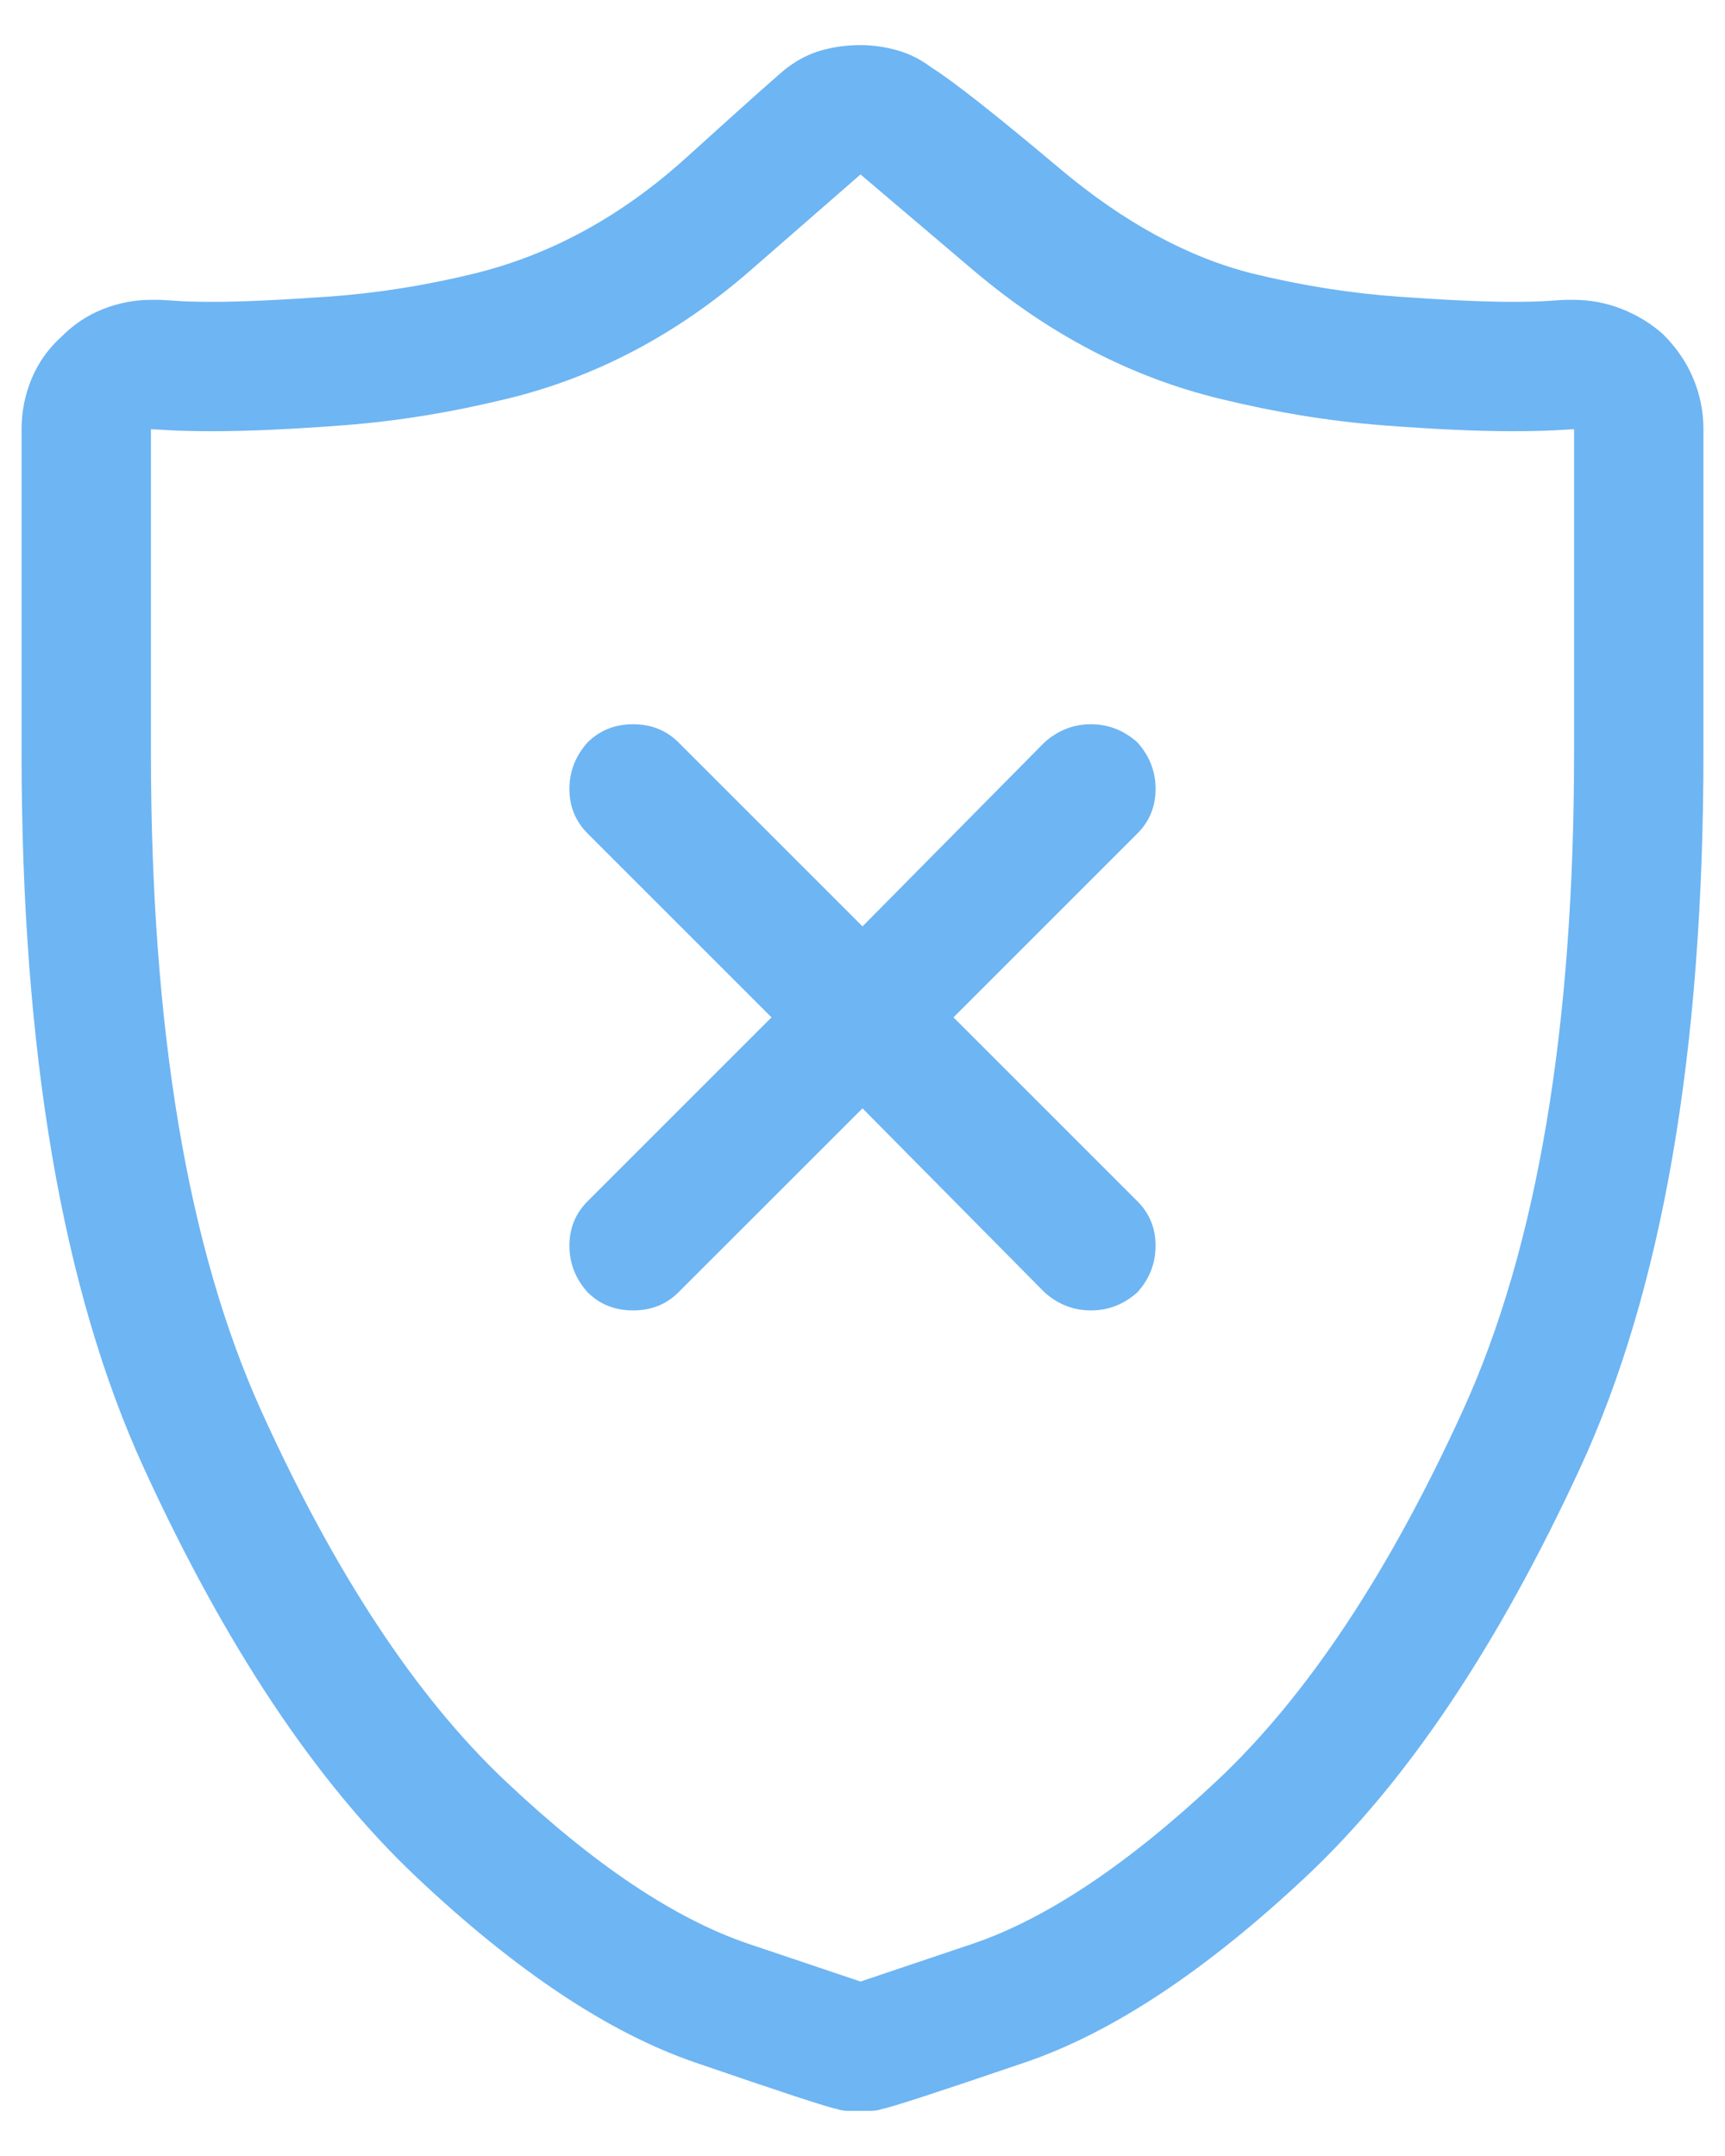 <?xml version="1.0" encoding="UTF-8"?>
<svg width="20px" height="25px" viewBox="0 0 20 25" version="1.1" xmlns="http://www.w3.org/2000/svg" xmlns:xlink="http://www.w3.org/1999/xlink">
    <!-- Generator: Sketch 40.3 (33839) - http://www.bohemiancoding.com/sketch -->
    <title>shield-ppc</title>
    <desc>Created with Sketch.</desc>
    <defs></defs>
    <g id="Long-Form" stroke="none" stroke-width="1" fill="none" fill-rule="evenodd">
        <g id="Desktop-HD" transform="translate(-752, -2038)" fill="#6EB5F3">
            <g id="PPC-Research" transform="translate(-20, 1715)">
                <g id="Two" transform="translate(750, 303)">
                    <path d="M41.281,23.875 C41.141,23.75 40.98,23.652 40.801,23.582 C40.621,23.512 40.438,23.477 40.25,23.477 L40.203,23.477 L40.156,23.477 C40.141,23.477 40.078,23.48 39.969,23.488 C39.859,23.496 39.711,23.5 39.523,23.5 C39.211,23.5 38.777,23.48 38.223,23.441 C37.668,23.402 37.102,23.313 36.523,23.172 C35.773,22.984 35.027,22.578 34.285,21.953 C33.543,21.328 33.047,20.938 32.797,20.781 C32.672,20.687 32.539,20.621 32.398,20.582 C32.258,20.543 32.117,20.523 31.977,20.523 C31.82,20.523 31.672,20.543 31.531,20.582 C31.391,20.621 31.258,20.687 31.133,20.781 C31.102,20.797 30.711,21.145 29.961,21.824 C29.211,22.504 28.391,22.953 27.5,23.172 C26.922,23.313 26.352,23.402 25.789,23.441 C25.227,23.48 24.789,23.5 24.477,23.5 C24.289,23.5 24.141,23.496 24.031,23.488 C23.922,23.48 23.859,23.477 23.844,23.477 L23.797,23.477 L23.75,23.477 C23.562,23.477 23.379,23.512 23.199,23.582 C23.02,23.652 22.859,23.758 22.719,23.898 C22.562,24.039 22.445,24.203 22.367,24.391 C22.289,24.578 22.25,24.773 22.25,24.977 L22.25,28.727 C22.25,32.195 22.723,34.961 23.668,37.023 C24.613,39.086 25.664,40.664 26.82,41.758 C27.977,42.852 29.055,43.57 30.055,43.914 C31.055,44.258 31.602,44.437 31.695,44.453 C31.742,44.469 31.789,44.477 31.836,44.477 L31.977,44.477 L32.094,44.477 C32.141,44.477 32.187,44.469 32.234,44.453 C32.328,44.437 32.879,44.258 33.887,43.914 C34.895,43.57 35.98,42.852 37.145,41.758 C38.309,40.664 39.367,39.086 40.32,37.023 C41.273,34.961 41.75,32.195 41.75,28.727 L41.75,24.977 C41.75,24.773 41.711,24.578 41.633,24.391 C41.555,24.203 41.438,24.031 41.281,23.875 L41.281,23.875 Z M40.25,28.727 C40.25,31.93 39.82,34.473 38.961,36.355 C38.102,38.238 37.152,39.668 36.113,40.645 C35.074,41.621 34.125,42.254 33.266,42.543 L31.977,42.977 C31.977,42.977 31.547,42.832 30.688,42.543 C29.828,42.254 28.883,41.621 27.852,40.645 C26.82,39.668 25.879,38.238 25.027,36.355 C24.176,34.473 23.75,31.93 23.75,28.727 L23.75,25.633 L23.75,24.977 C23.75,24.977 23.816,24.98 23.949,24.988 C24.082,24.996 24.258,25 24.477,25 C24.883,25 25.391,24.977 26,24.93 C26.609,24.883 27.234,24.781 27.875,24.625 C28.906,24.375 29.848,23.879 30.699,23.137 C31.551,22.395 31.977,22.023 31.977,22.023 C31.977,22.023 32.414,22.395 33.289,23.137 C34.164,23.879 35.117,24.375 36.148,24.625 C36.789,24.781 37.41,24.883 38.012,24.93 C38.613,24.977 39.117,25 39.523,25 C39.742,25 39.918,24.996 40.051,24.988 C40.184,24.98 40.25,24.977 40.25,24.977 L40.25,25.633 L40.25,28.727 L40.25,28.727 Z M35.188,28.609 C35.031,28.469 34.852,28.398 34.648,28.398 C34.445,28.398 34.266,28.469 34.109,28.609 L32,30.742 L29.867,28.609 C29.727,28.469 29.551,28.398 29.34,28.398 C29.129,28.398 28.953,28.469 28.812,28.609 C28.672,28.766 28.602,28.945 28.602,29.148 C28.602,29.352 28.672,29.523 28.812,29.664 L30.945,31.797 L28.812,33.93 C28.672,34.07 28.602,34.242 28.602,34.445 C28.602,34.648 28.672,34.828 28.812,34.984 C28.953,35.125 29.129,35.195 29.34,35.195 C29.551,35.195 29.727,35.125 29.867,34.984 L32,32.852 L34.109,34.984 C34.266,35.125 34.445,35.195 34.648,35.195 C34.852,35.195 35.031,35.125 35.188,34.984 C35.328,34.828 35.398,34.648 35.398,34.445 C35.398,34.242 35.328,34.07 35.188,33.93 L33.055,31.797 L35.188,29.664 C35.328,29.523 35.398,29.352 35.398,29.148 C35.398,28.945 35.328,28.766 35.188,28.609 L35.188,28.609 Z" id="shield"></path>
                </g>
            </g>
        </g>
    </g>
</svg>